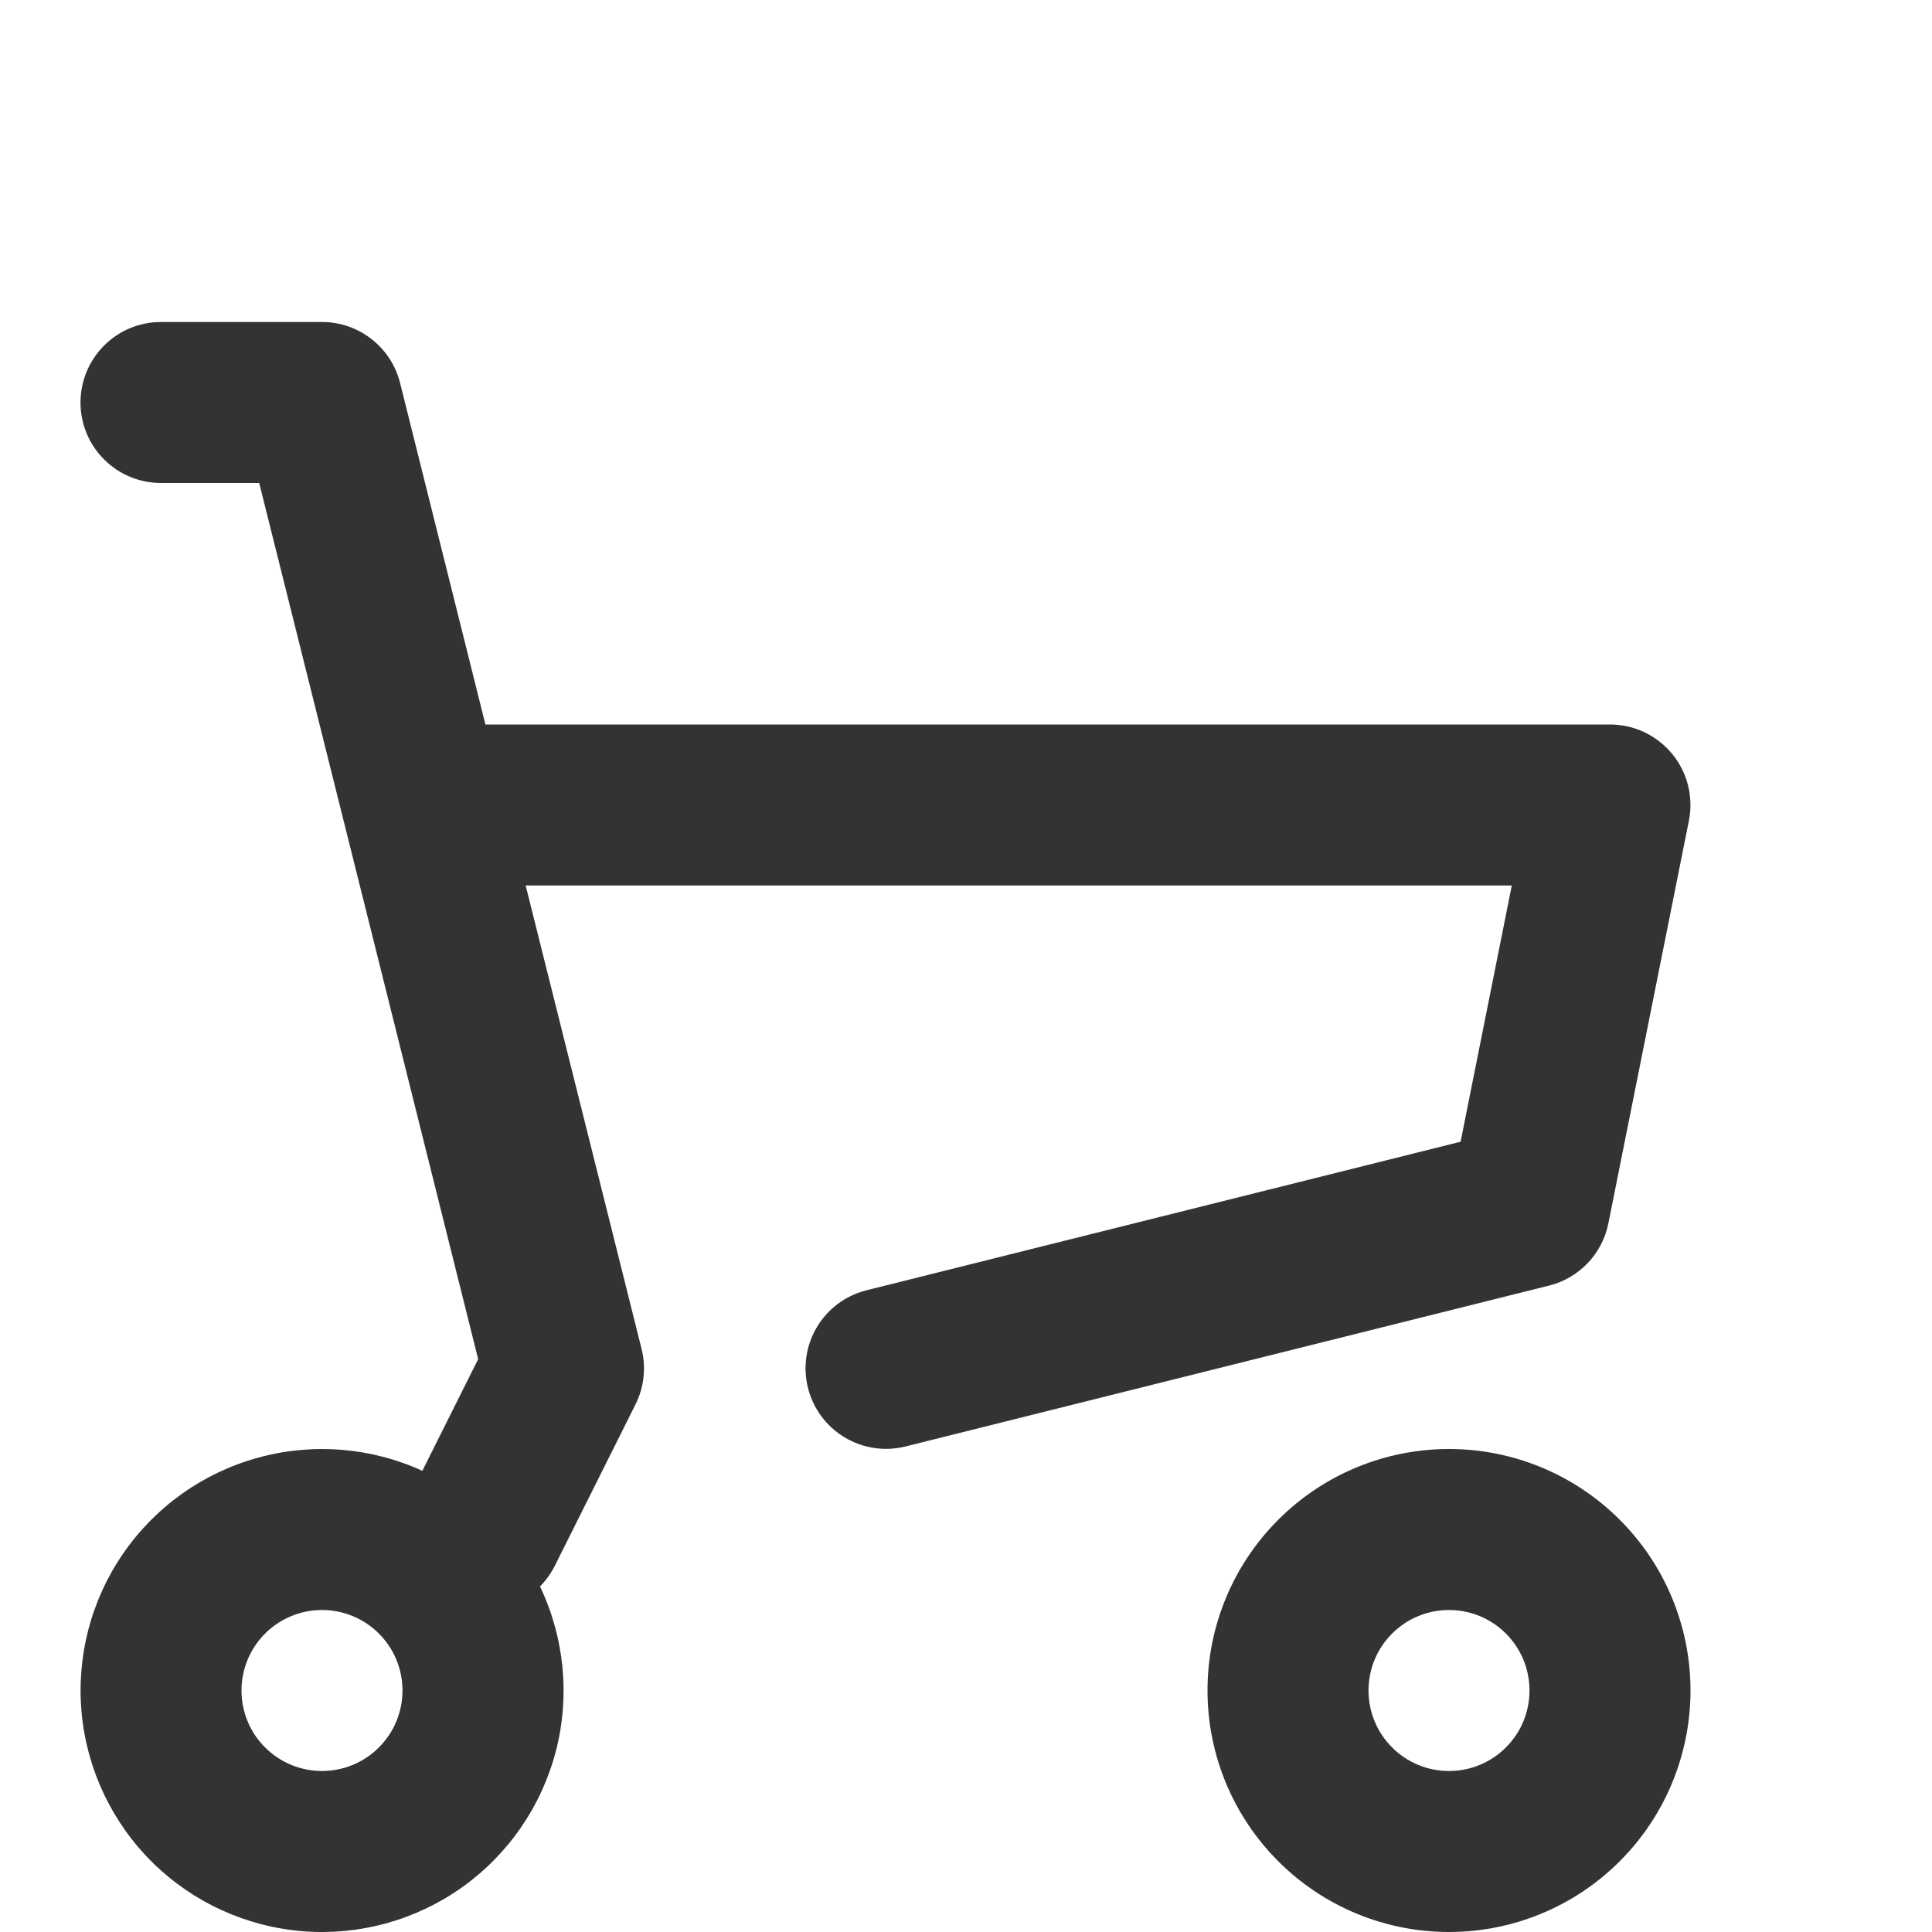 <svg width="24" height="24" viewBox="0 0 24 24" fill="none" xmlns="http://www.w3.org/2000/svg">
<path d="M5.247 18.27L5.94 16.884L3.22 6H2C1.735 6 1.48 5.895 1.293 5.707C1.105 5.52 1 5.265 1 5C1 4.735 1.105 4.48 1.293 4.293C1.48 4.105 1.735 4 2 4H4C4.223 4 4.439 4.074 4.615 4.212C4.791 4.349 4.916 4.541 4.97 4.757L6.03 9H20C20.148 9 20.294 9.033 20.428 9.096C20.561 9.16 20.679 9.252 20.773 9.366C20.867 9.481 20.934 9.614 20.97 9.758C21.005 9.901 21.009 10.051 20.98 10.196L19.98 15.196C19.943 15.382 19.854 15.553 19.724 15.69C19.593 15.827 19.427 15.924 19.243 15.97L11.243 17.97C10.986 18.032 10.716 17.991 10.49 17.854C10.264 17.718 10.101 17.497 10.037 17.241C9.973 16.985 10.012 16.714 10.147 16.487C10.282 16.26 10.501 16.096 10.757 16.03L18.144 14.183L18.78 11H6.53L7.97 16.757C8.028 16.989 8.001 17.233 7.894 17.447L6.894 19.447C6.846 19.543 6.784 19.631 6.708 19.707C7.012 20.344 7.082 21.067 6.906 21.75C6.729 22.433 6.318 23.032 5.744 23.442C5.169 23.852 4.469 24.046 3.766 23.991C3.062 23.935 2.401 23.634 1.898 23.14C1.395 22.645 1.082 21.989 1.015 21.287C0.947 20.584 1.129 19.881 1.529 19.3C1.929 18.718 2.521 18.297 3.201 18.109C3.881 17.921 4.605 17.978 5.247 18.271V18.27ZM4 22C4.265 22 4.52 21.895 4.707 21.707C4.895 21.52 5 21.265 5 21C5 20.735 4.895 20.48 4.707 20.293C4.52 20.105 4.265 20 4 20C3.735 20 3.48 20.105 3.293 20.293C3.105 20.48 3 20.735 3 21C3 21.265 3.105 21.52 3.293 21.707C3.48 21.895 3.735 22 4 22ZM18 24C17.204 24 16.441 23.684 15.879 23.121C15.316 22.559 15 21.796 15 21C15 20.204 15.316 19.441 15.879 18.879C16.441 18.316 17.204 18 18 18C18.796 18 19.559 18.316 20.121 18.879C20.684 19.441 21 20.204 21 21C21 21.796 20.684 22.559 20.121 23.121C19.559 23.684 18.796 24 18 24ZM18 22C18.265 22 18.52 21.895 18.707 21.707C18.895 21.52 19 21.265 19 21C19 20.735 18.895 20.48 18.707 20.293C18.52 20.105 18.265 20 18 20C17.735 20 17.48 20.105 17.293 20.293C17.105 20.48 17 20.735 17 21C17 21.265 17.105 21.52 17.293 21.707C17.48 21.895 17.735 22 18 22Z" fill="#333333"/>
</svg>
